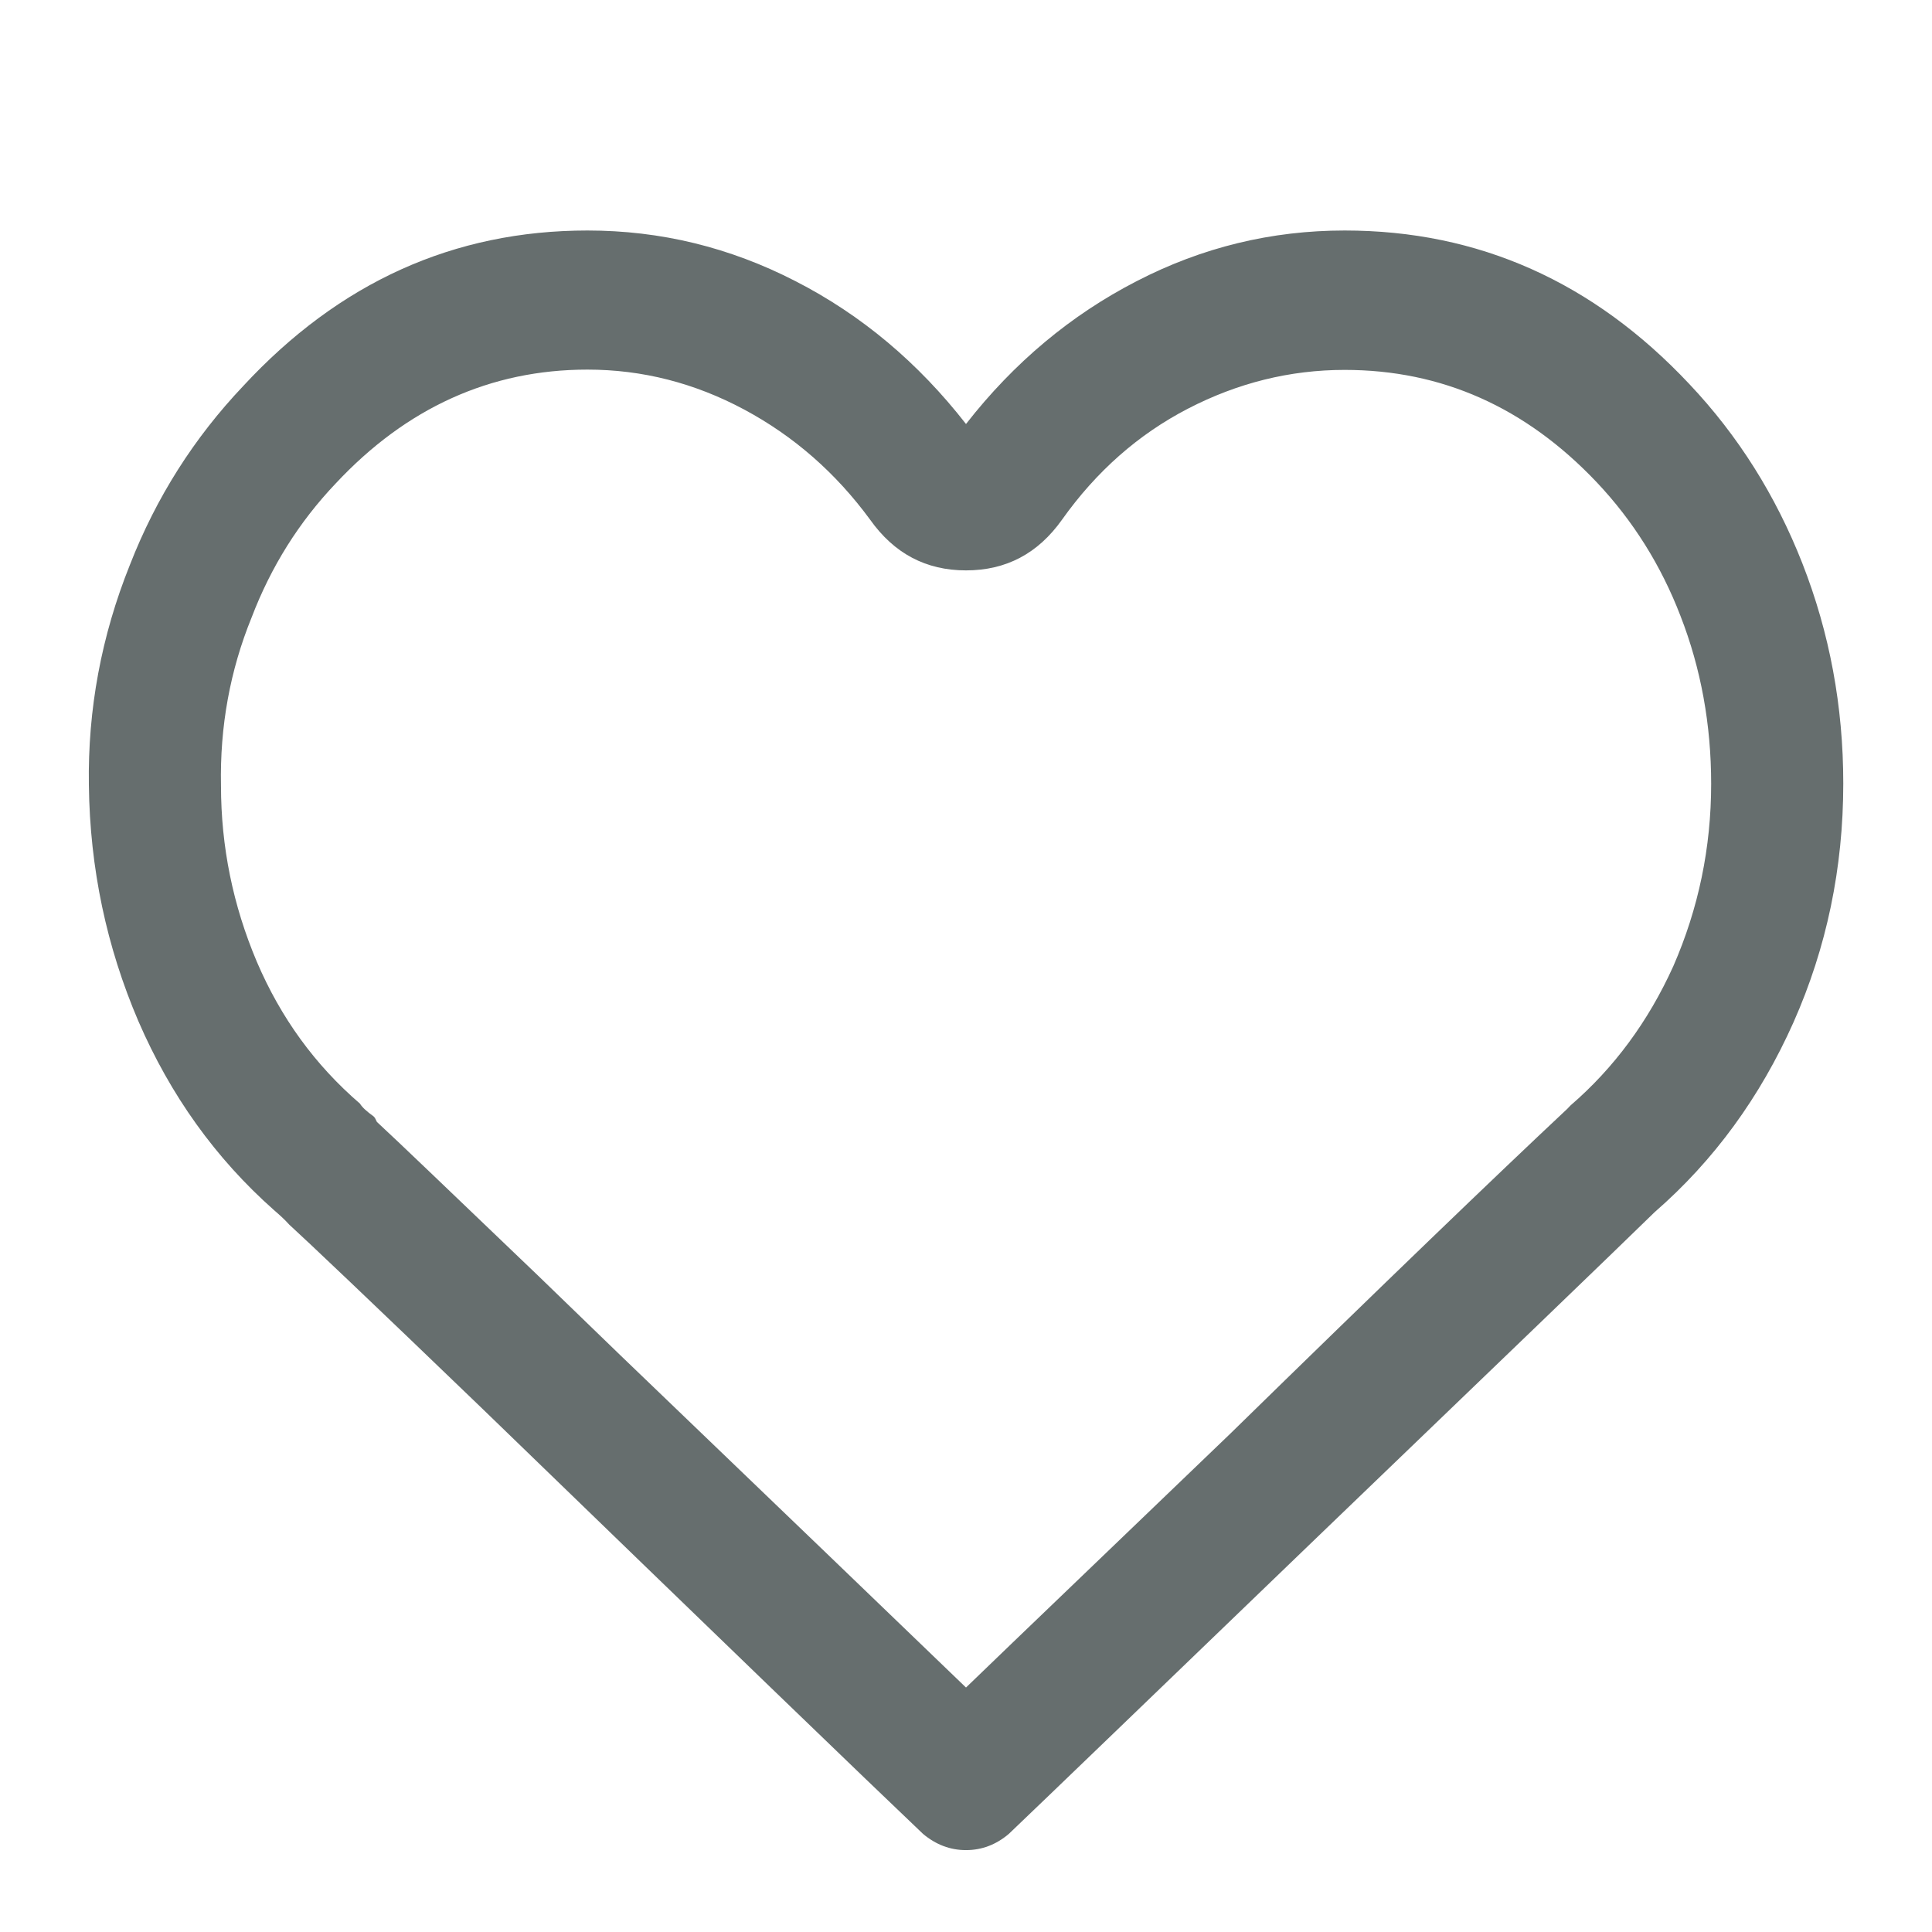 <svg width="13" height="13" viewBox="0 0 13 13" fill="none" xmlns="http://www.w3.org/2000/svg">
<path d="M6.5 12.449C6.607 12.449 6.703 12.412 6.788 12.34C7.043 12.097 7.738 11.427 8.874 10.333C10.088 9.166 10.843 8.44 11.134 8.156C11.534 7.808 11.844 7.381 12.068 6.879C12.291 6.377 12.403 5.84 12.403 5.272C12.403 4.752 12.311 4.258 12.127 3.789C11.949 3.336 11.697 2.933 11.367 2.584C10.721 1.896 9.948 1.551 9.048 1.551C8.555 1.551 8.089 1.664 7.648 1.892C7.207 2.119 6.823 2.439 6.5 2.853C6.178 2.44 5.796 2.119 5.353 1.892C4.91 1.664 4.445 1.551 3.953 1.551C3.053 1.551 2.282 1.9 1.636 2.598C1.306 2.946 1.051 3.347 0.874 3.801C0.682 4.279 0.59 4.774 0.598 5.284C0.605 5.844 0.717 6.371 0.931 6.871C1.147 7.37 1.45 7.794 1.843 8.142C1.881 8.175 1.916 8.206 1.946 8.24C2.053 8.337 2.488 8.749 3.248 9.481C4.848 11.03 5.834 11.982 6.211 12.34C6.297 12.412 6.393 12.449 6.5 12.449ZM6.5 11.355C6.054 10.925 5.279 10.18 4.172 9.117L3.619 8.582C3.034 8.022 2.675 7.677 2.536 7.549C2.529 7.533 2.522 7.519 2.514 7.512C2.468 7.479 2.437 7.451 2.422 7.426C2.119 7.165 1.889 6.848 1.728 6.471C1.568 6.093 1.487 5.698 1.487 5.286C1.479 4.889 1.548 4.511 1.693 4.155C1.824 3.812 2.012 3.513 2.258 3.254C2.734 2.744 3.3 2.487 3.953 2.487C4.322 2.487 4.674 2.577 5.008 2.756C5.342 2.935 5.624 3.182 5.855 3.497C6.017 3.725 6.231 3.838 6.5 3.838C6.77 3.838 6.984 3.725 7.146 3.497C7.377 3.172 7.659 2.923 7.993 2.75C8.327 2.577 8.679 2.489 9.048 2.489C9.701 2.489 10.265 2.74 10.743 3.244C10.988 3.503 11.177 3.805 11.307 4.143C11.446 4.499 11.514 4.877 11.514 5.274C11.514 5.704 11.429 6.113 11.259 6.502C11.09 6.875 10.859 7.187 10.568 7.438L10.546 7.461C10.07 7.907 9.312 8.636 8.275 9.65C7.447 10.446 6.855 11.012 6.5 11.355Z" fill="#666E6E"/>
</svg>
